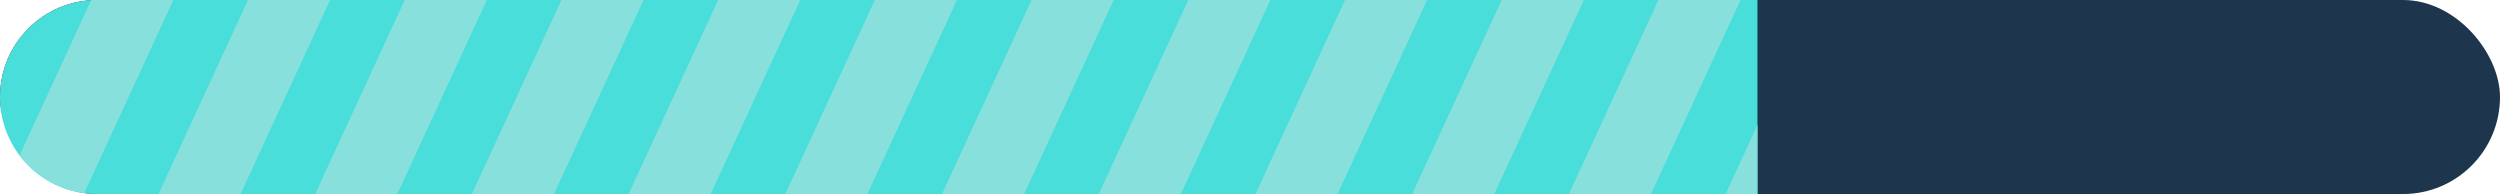 <svg xmlns="http://www.w3.org/2000/svg" width="670" height="52" viewBox="0 0 670 52"><g transform="translate(-441 -345)"><rect width="670" height="52" rx="26" transform="translate(441 345)" fill="#1d354d"/><path d="M26,0H471a0,0,0,0,1,0,0V52a0,0,0,0,1,0,0H26A26,26,0,0,1,0,26v0A26,26,0,0,1,26,0Z" transform="translate(441 345)" fill="#49ded9"/><path d="M462.461,64,471,45.5V64Zm-42,0,24-52h22l-24,52Zm-42,0,24-52h22l-24,52Zm-42,0,24-52h22l-24,52Zm-42,0,24-52h22l-24,52Zm-42,0,24-52h22l-24,52Zm-42,0,24-52h22l-24,52Zm-42,0,24-52h22l-24,52Zm-42,0,24-52h22l-24,52Zm-42,0,24-52h22l-24,52Zm-42,0,24-52h22l-24,52ZM5.237,53.652l19.2-41.606Q25.215,12,26,12H46.462l-23.9,51.775A25.981,25.981,0,0,1,5.237,53.652Z" transform="translate(441 333)" fill="#88e0dd"/></g></svg>